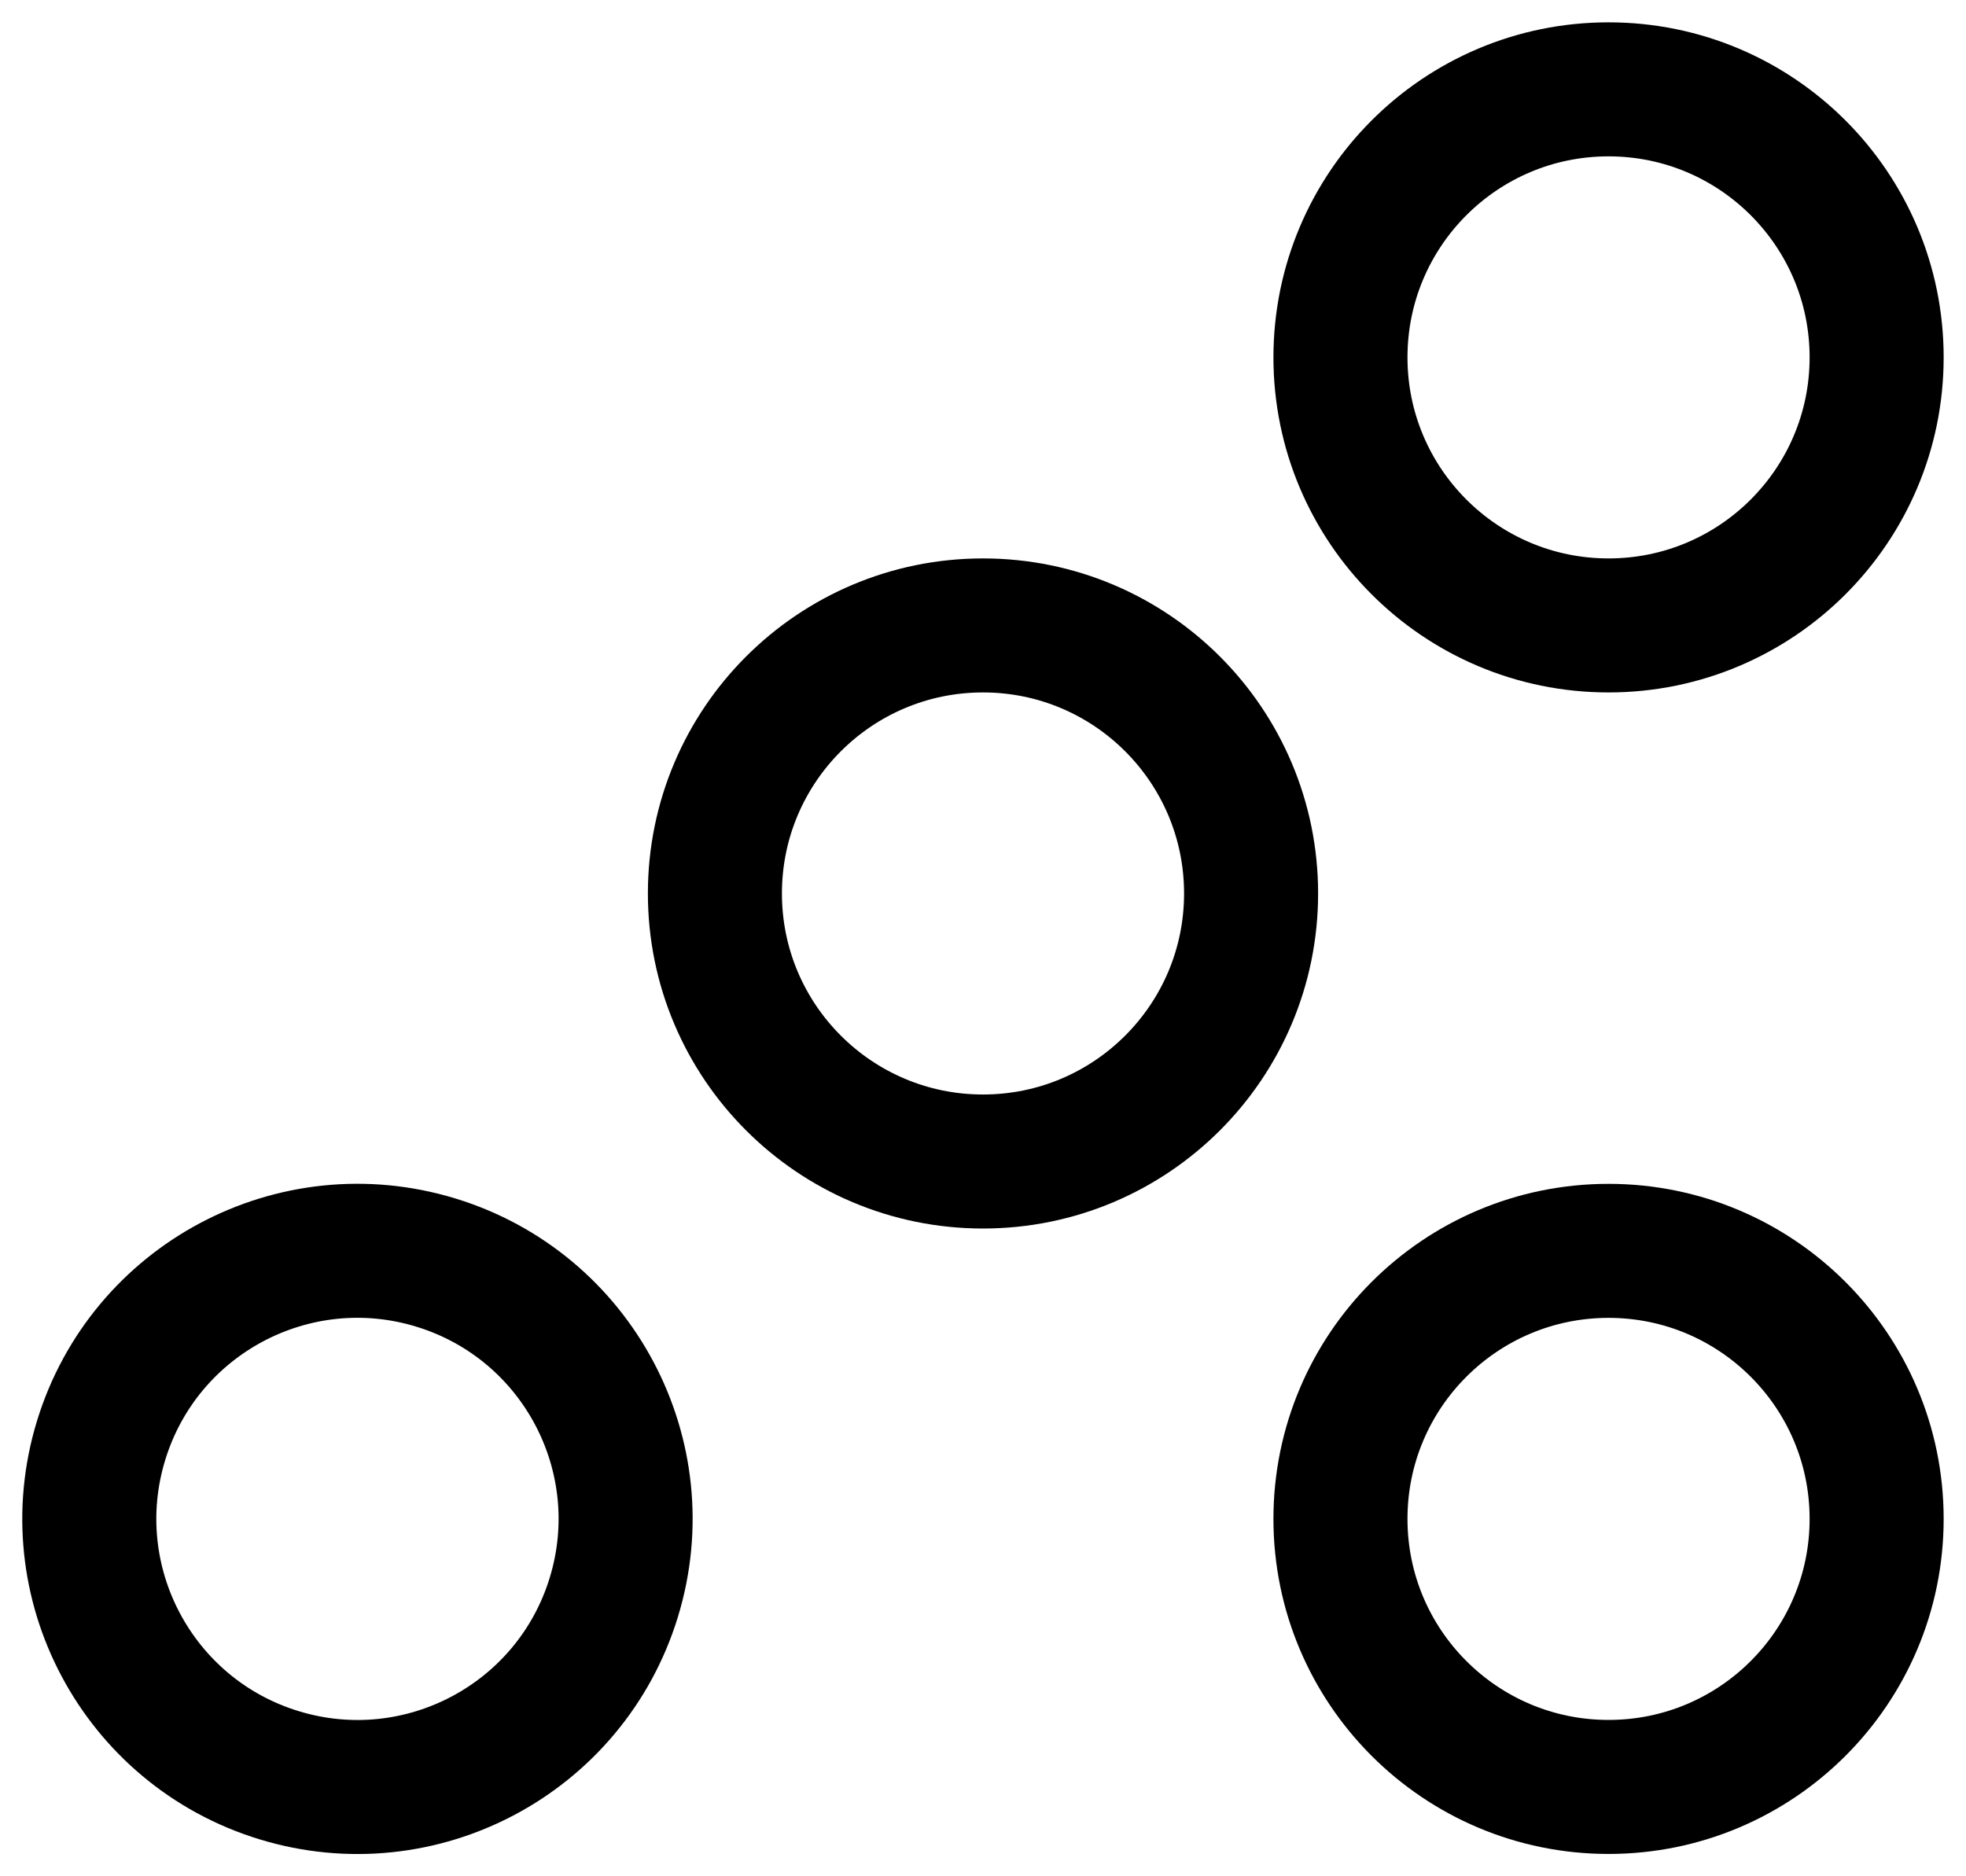 <svg width="22" height="21" viewBox="0 0 22 21" fill="none" xmlns="http://www.w3.org/2000/svg">
<circle cx="11" cy="10" r="3" stroke="#000" stroke-width="1.5" stroke-linecap="round" stroke-linejoin="round"/>
<circle cx="18" cy="4" r="3" stroke="#000" stroke-width="1.5" stroke-linecap="round" stroke-linejoin="round"/>
<circle cx="4" cy="17" r="3" transform="rotate(-163 4 17)" stroke="#000" stroke-width="1.5" stroke-linecap="round" stroke-linejoin="round"/>
<circle cx="18" cy="17" r="3" stroke="#000" stroke-width="1.5" stroke-linecap="round" stroke-linejoin="round"/>
</svg>
